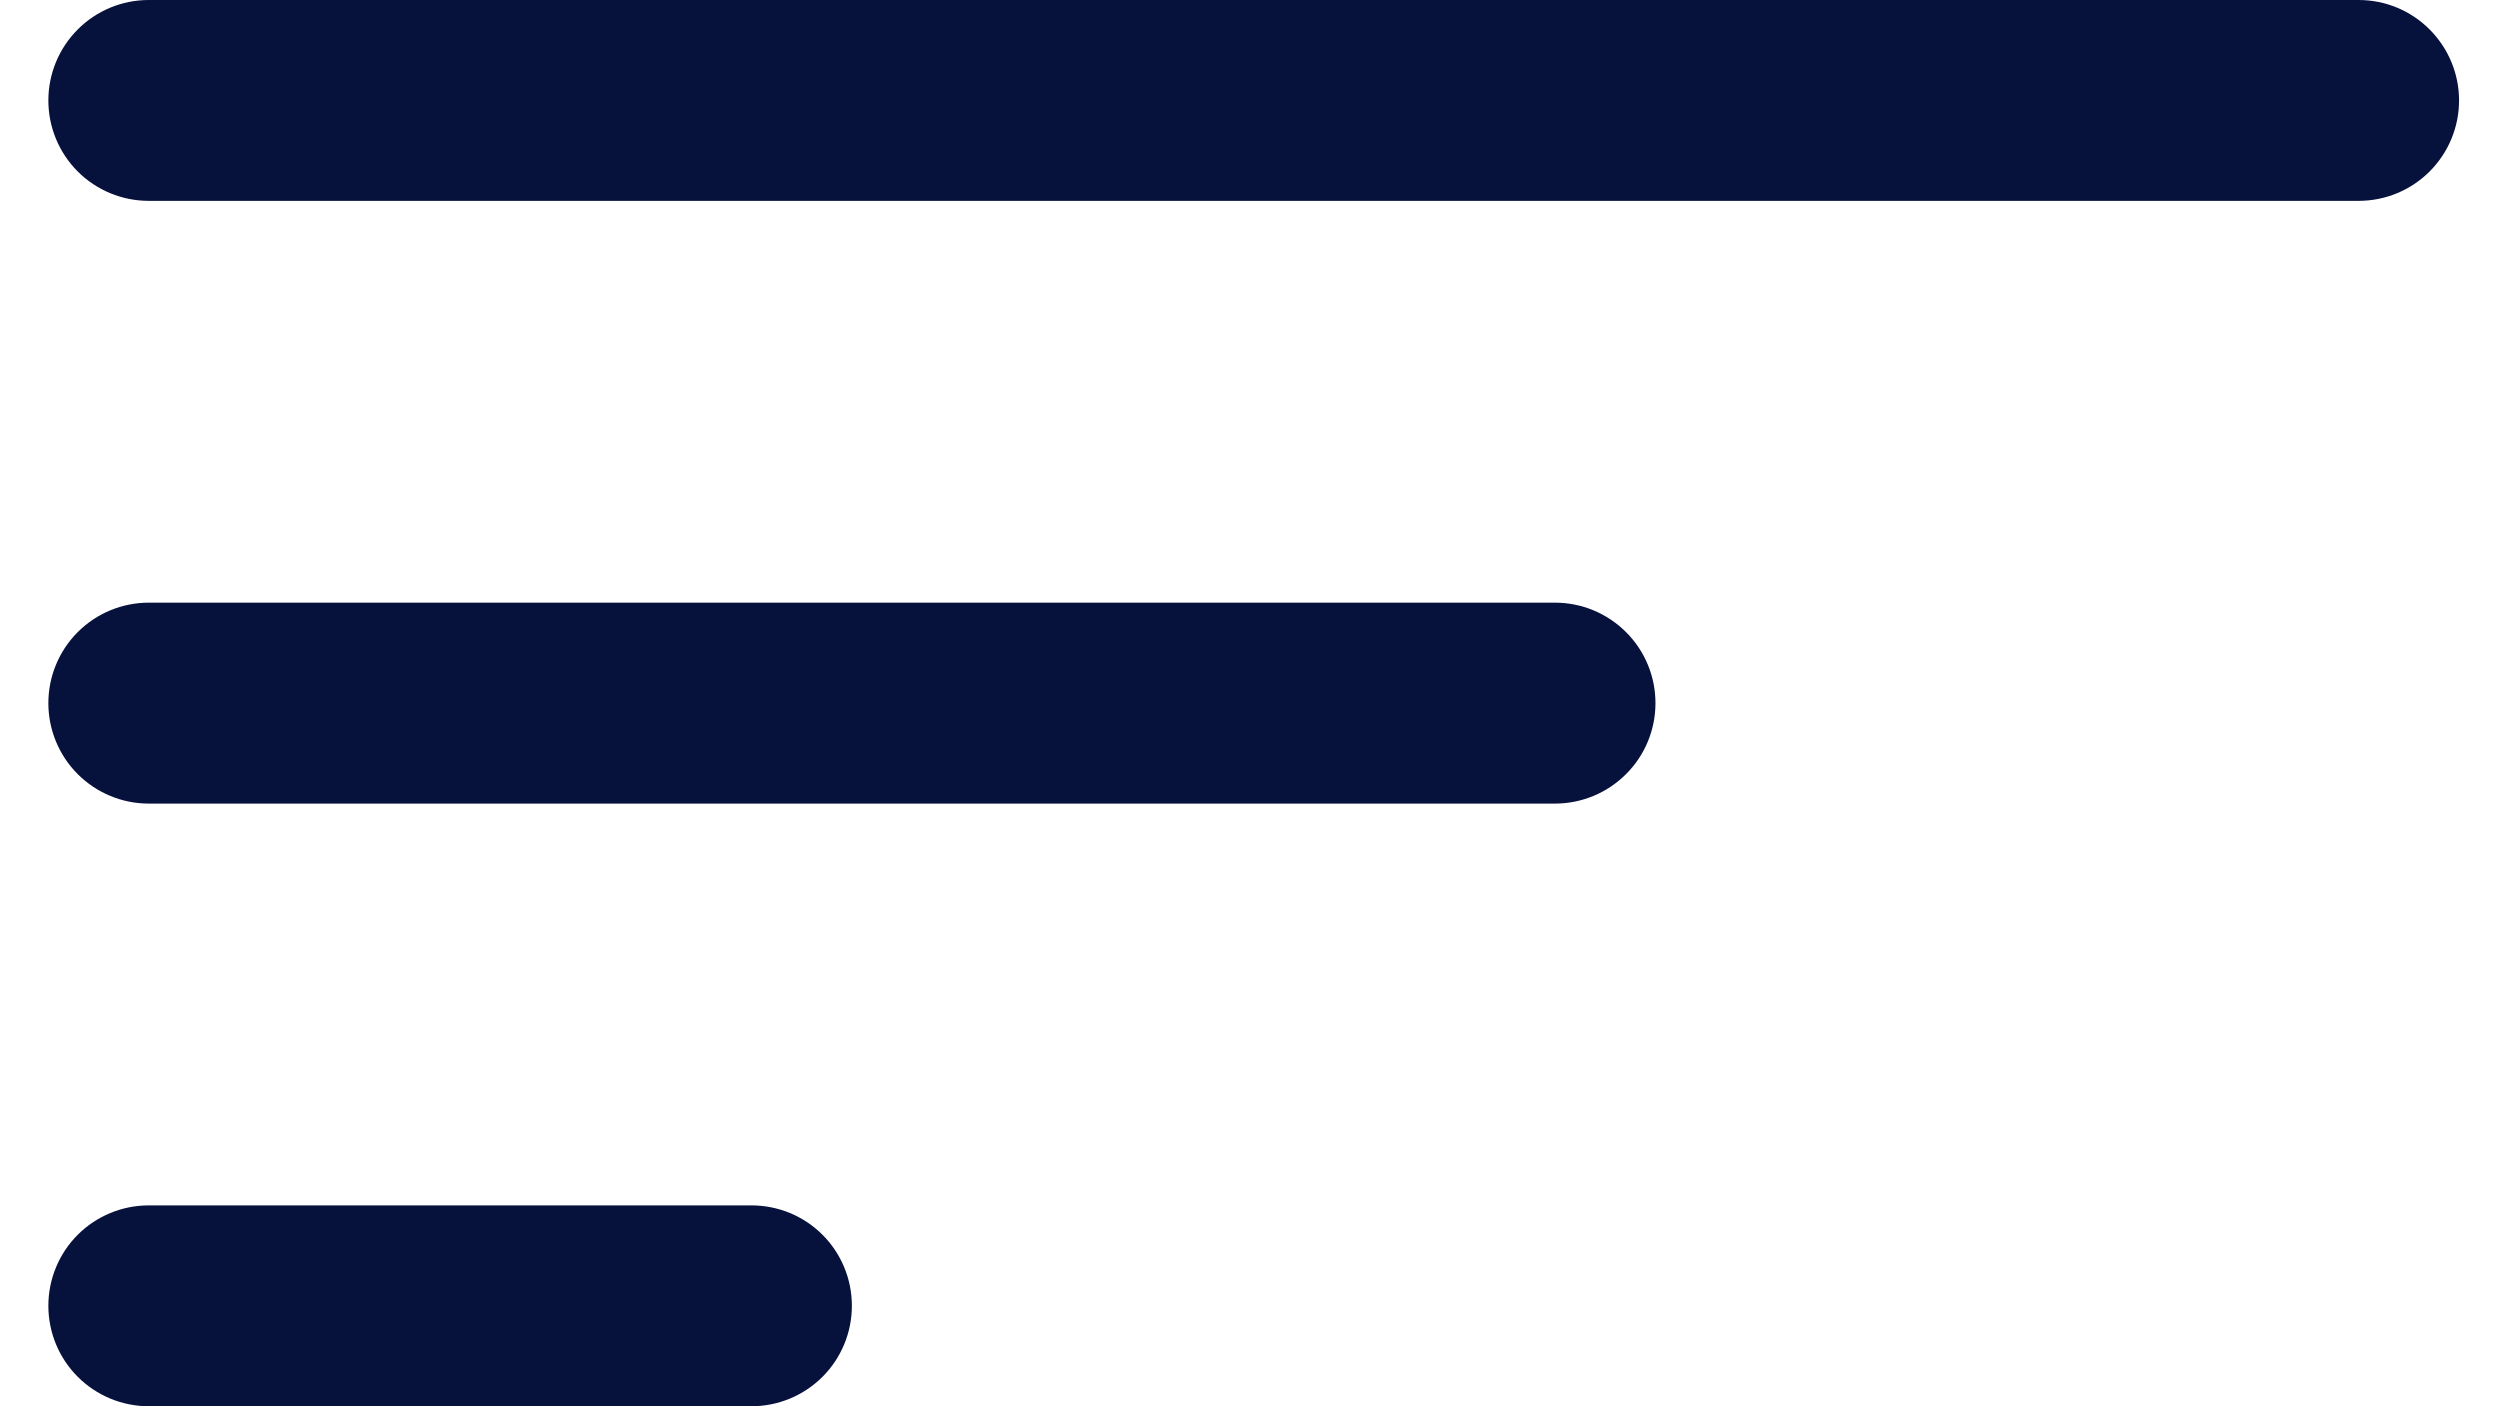 <svg width="32" height="18" viewBox="0 0 32 18" fill="none" xmlns="http://www.w3.org/2000/svg">
<path d="M0.619 16.714C0.619 16.373 0.754 16.046 0.995 15.805C1.236 15.564 1.563 15.429 1.904 15.429H9.619C9.96 15.429 10.287 15.564 10.528 15.805C10.769 16.046 10.904 16.373 10.904 16.714C10.904 17.055 10.769 17.382 10.528 17.623C10.287 17.864 9.96 18 9.619 18H1.904C1.563 18 1.236 17.864 0.995 17.623C0.754 17.382 0.619 17.055 0.619 16.714ZM0.619 9C0.619 8.659 0.754 8.332 0.995 8.091C1.236 7.85 1.563 7.714 1.904 7.714H19.904C20.245 7.714 20.572 7.85 20.813 8.091C21.055 8.332 21.19 8.659 21.19 9C21.19 9.341 21.055 9.668 20.813 9.909C20.572 10.15 20.245 10.286 19.904 10.286H1.904C1.563 10.286 1.236 10.15 0.995 9.909C0.754 9.668 0.619 9.341 0.619 9ZM0.619 1.286C0.619 0.945 0.754 0.618 0.995 0.377C1.236 0.135 1.563 0 1.904 0H30.19C30.531 0 30.858 0.135 31.099 0.377C31.34 0.618 31.476 0.945 31.476 1.286C31.476 1.627 31.34 1.954 31.099 2.195C30.858 2.436 30.531 2.571 30.19 2.571H1.904C1.563 2.571 1.236 2.436 0.995 2.195C0.754 1.954 0.619 1.627 0.619 1.286Z" fill="#06113C"/>
</svg>
